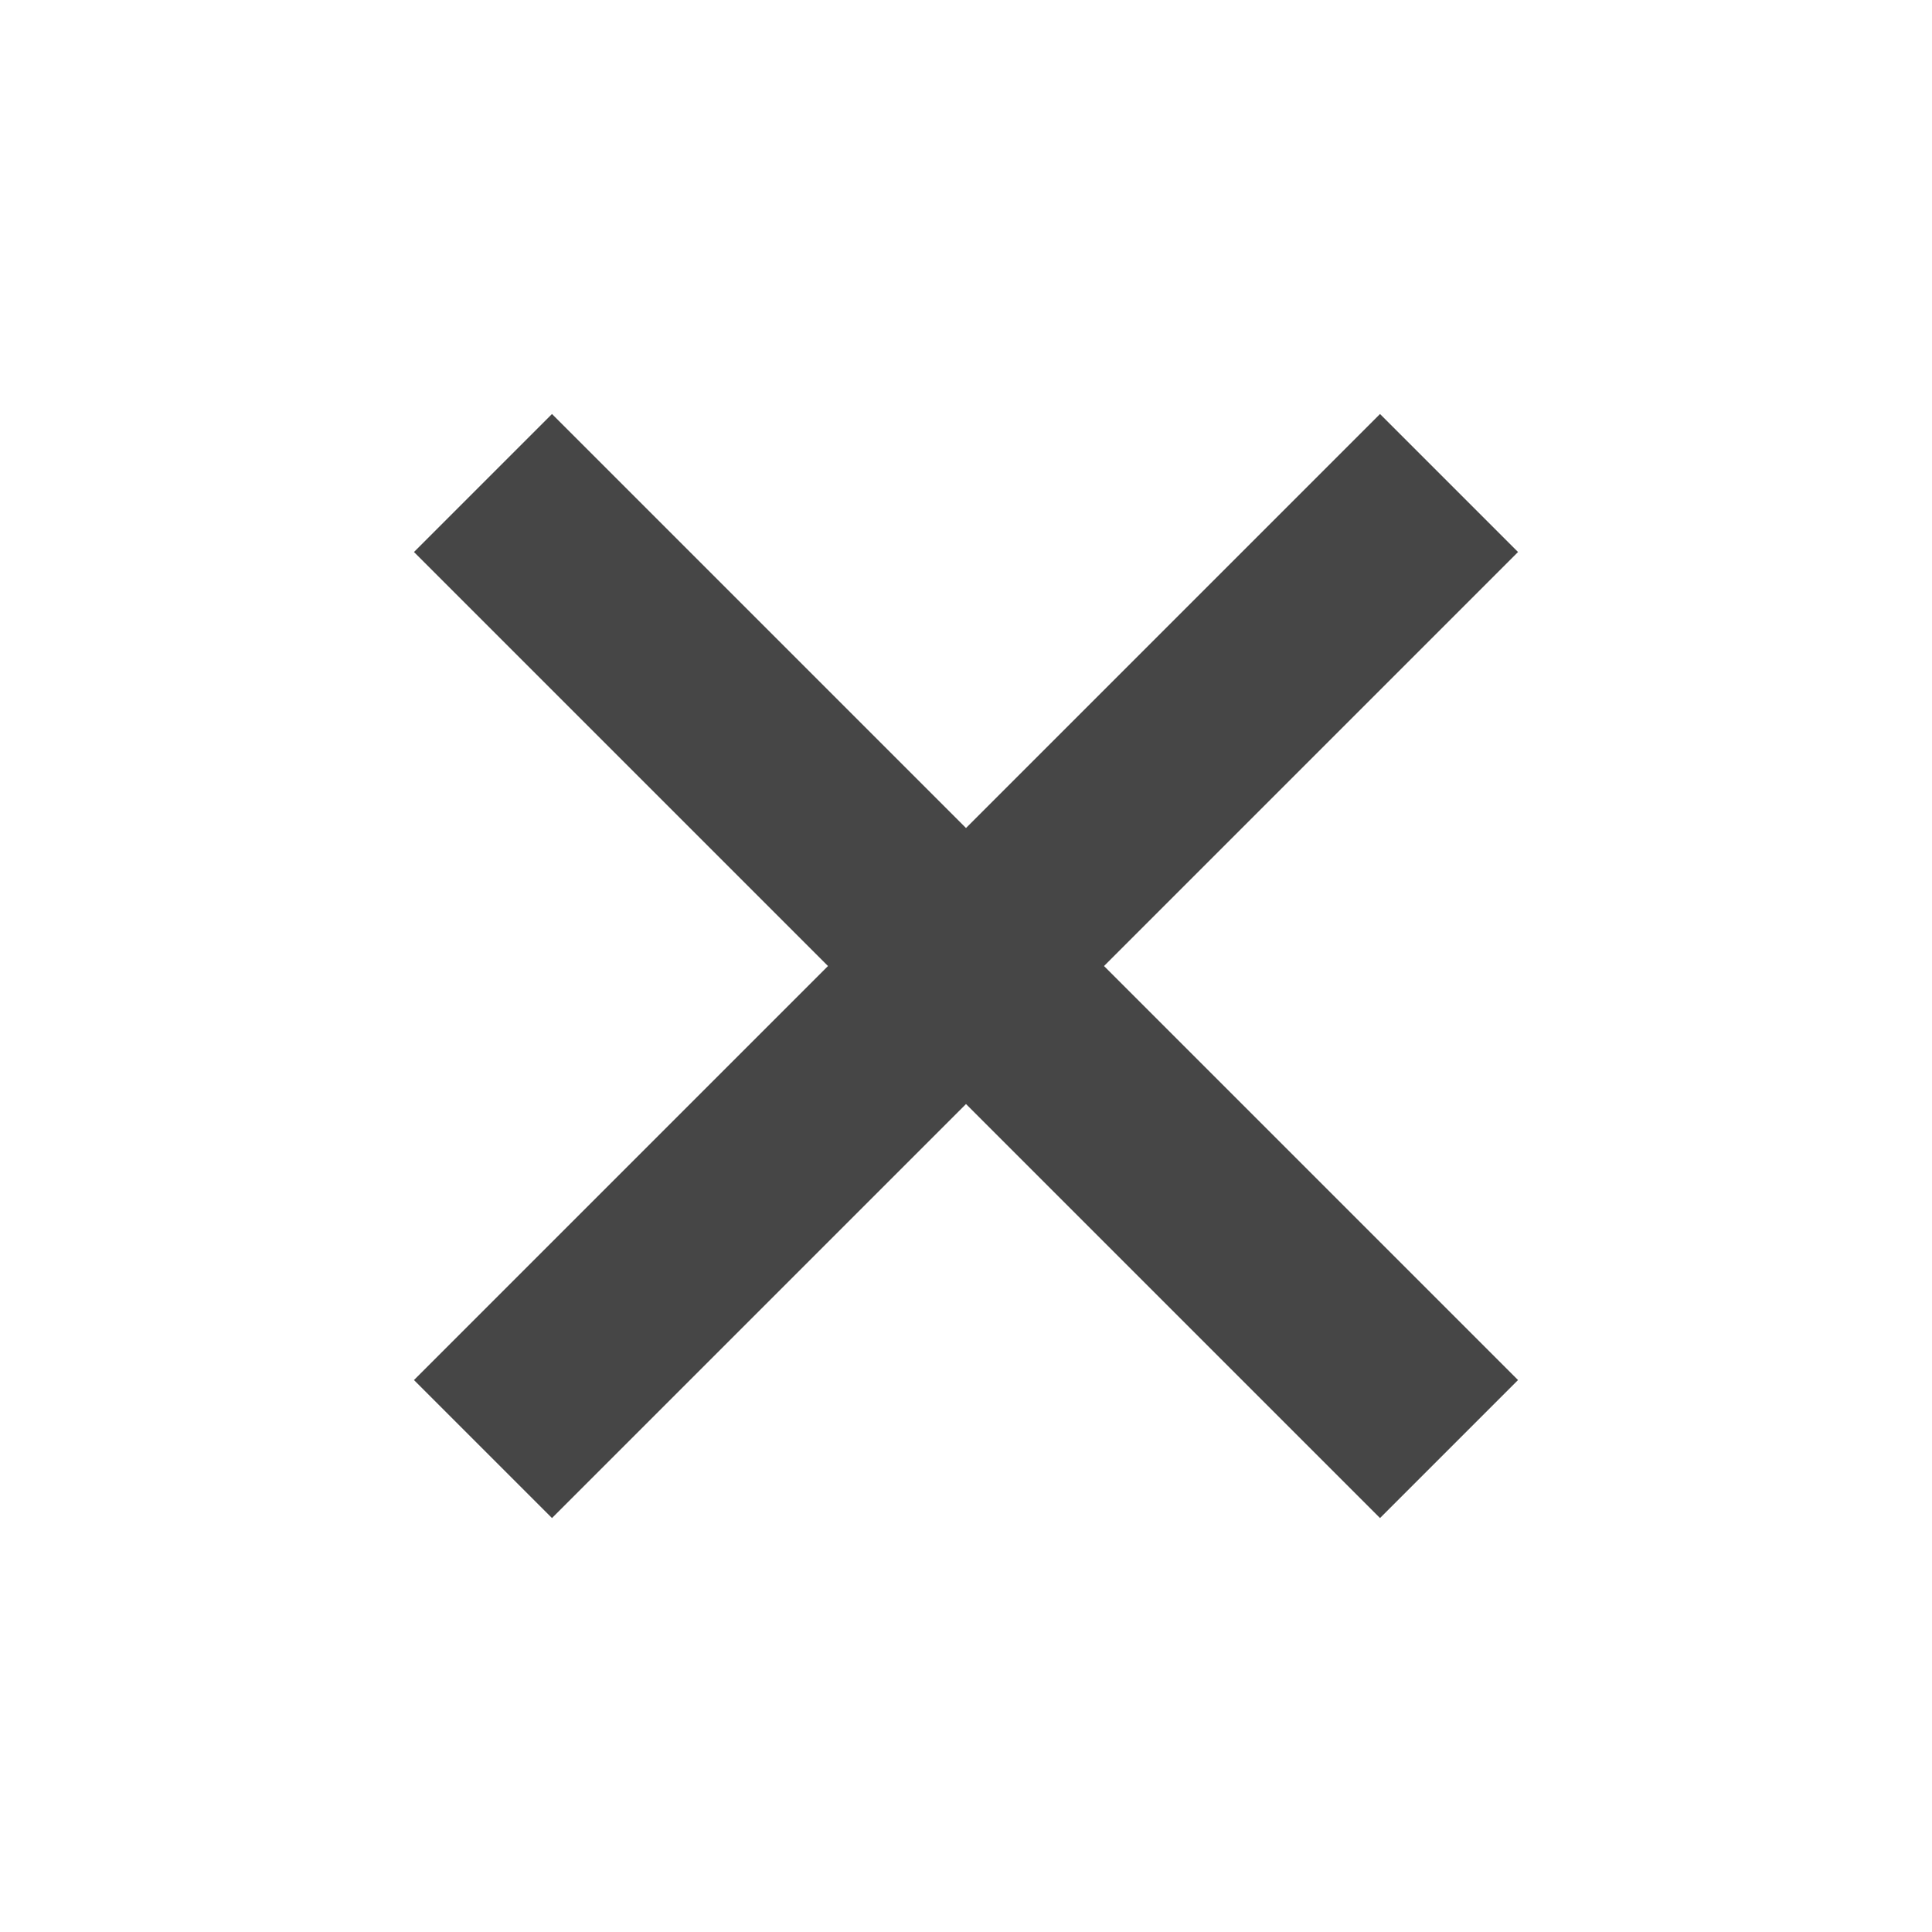 <svg xmlns="http://www.w3.org/2000/svg" width="19.244" height="19.244" viewBox="0 0 19.244 19.244">
  <path id="Path_69489" data-name="Path 69489" d="M5.832,5.832V0H7.776V5.832h5.832V7.776H7.776v5.832H5.832V7.776H0V5.832Z" transform="translate(9.622) rotate(45)" fill="#464646"/>
</svg>
